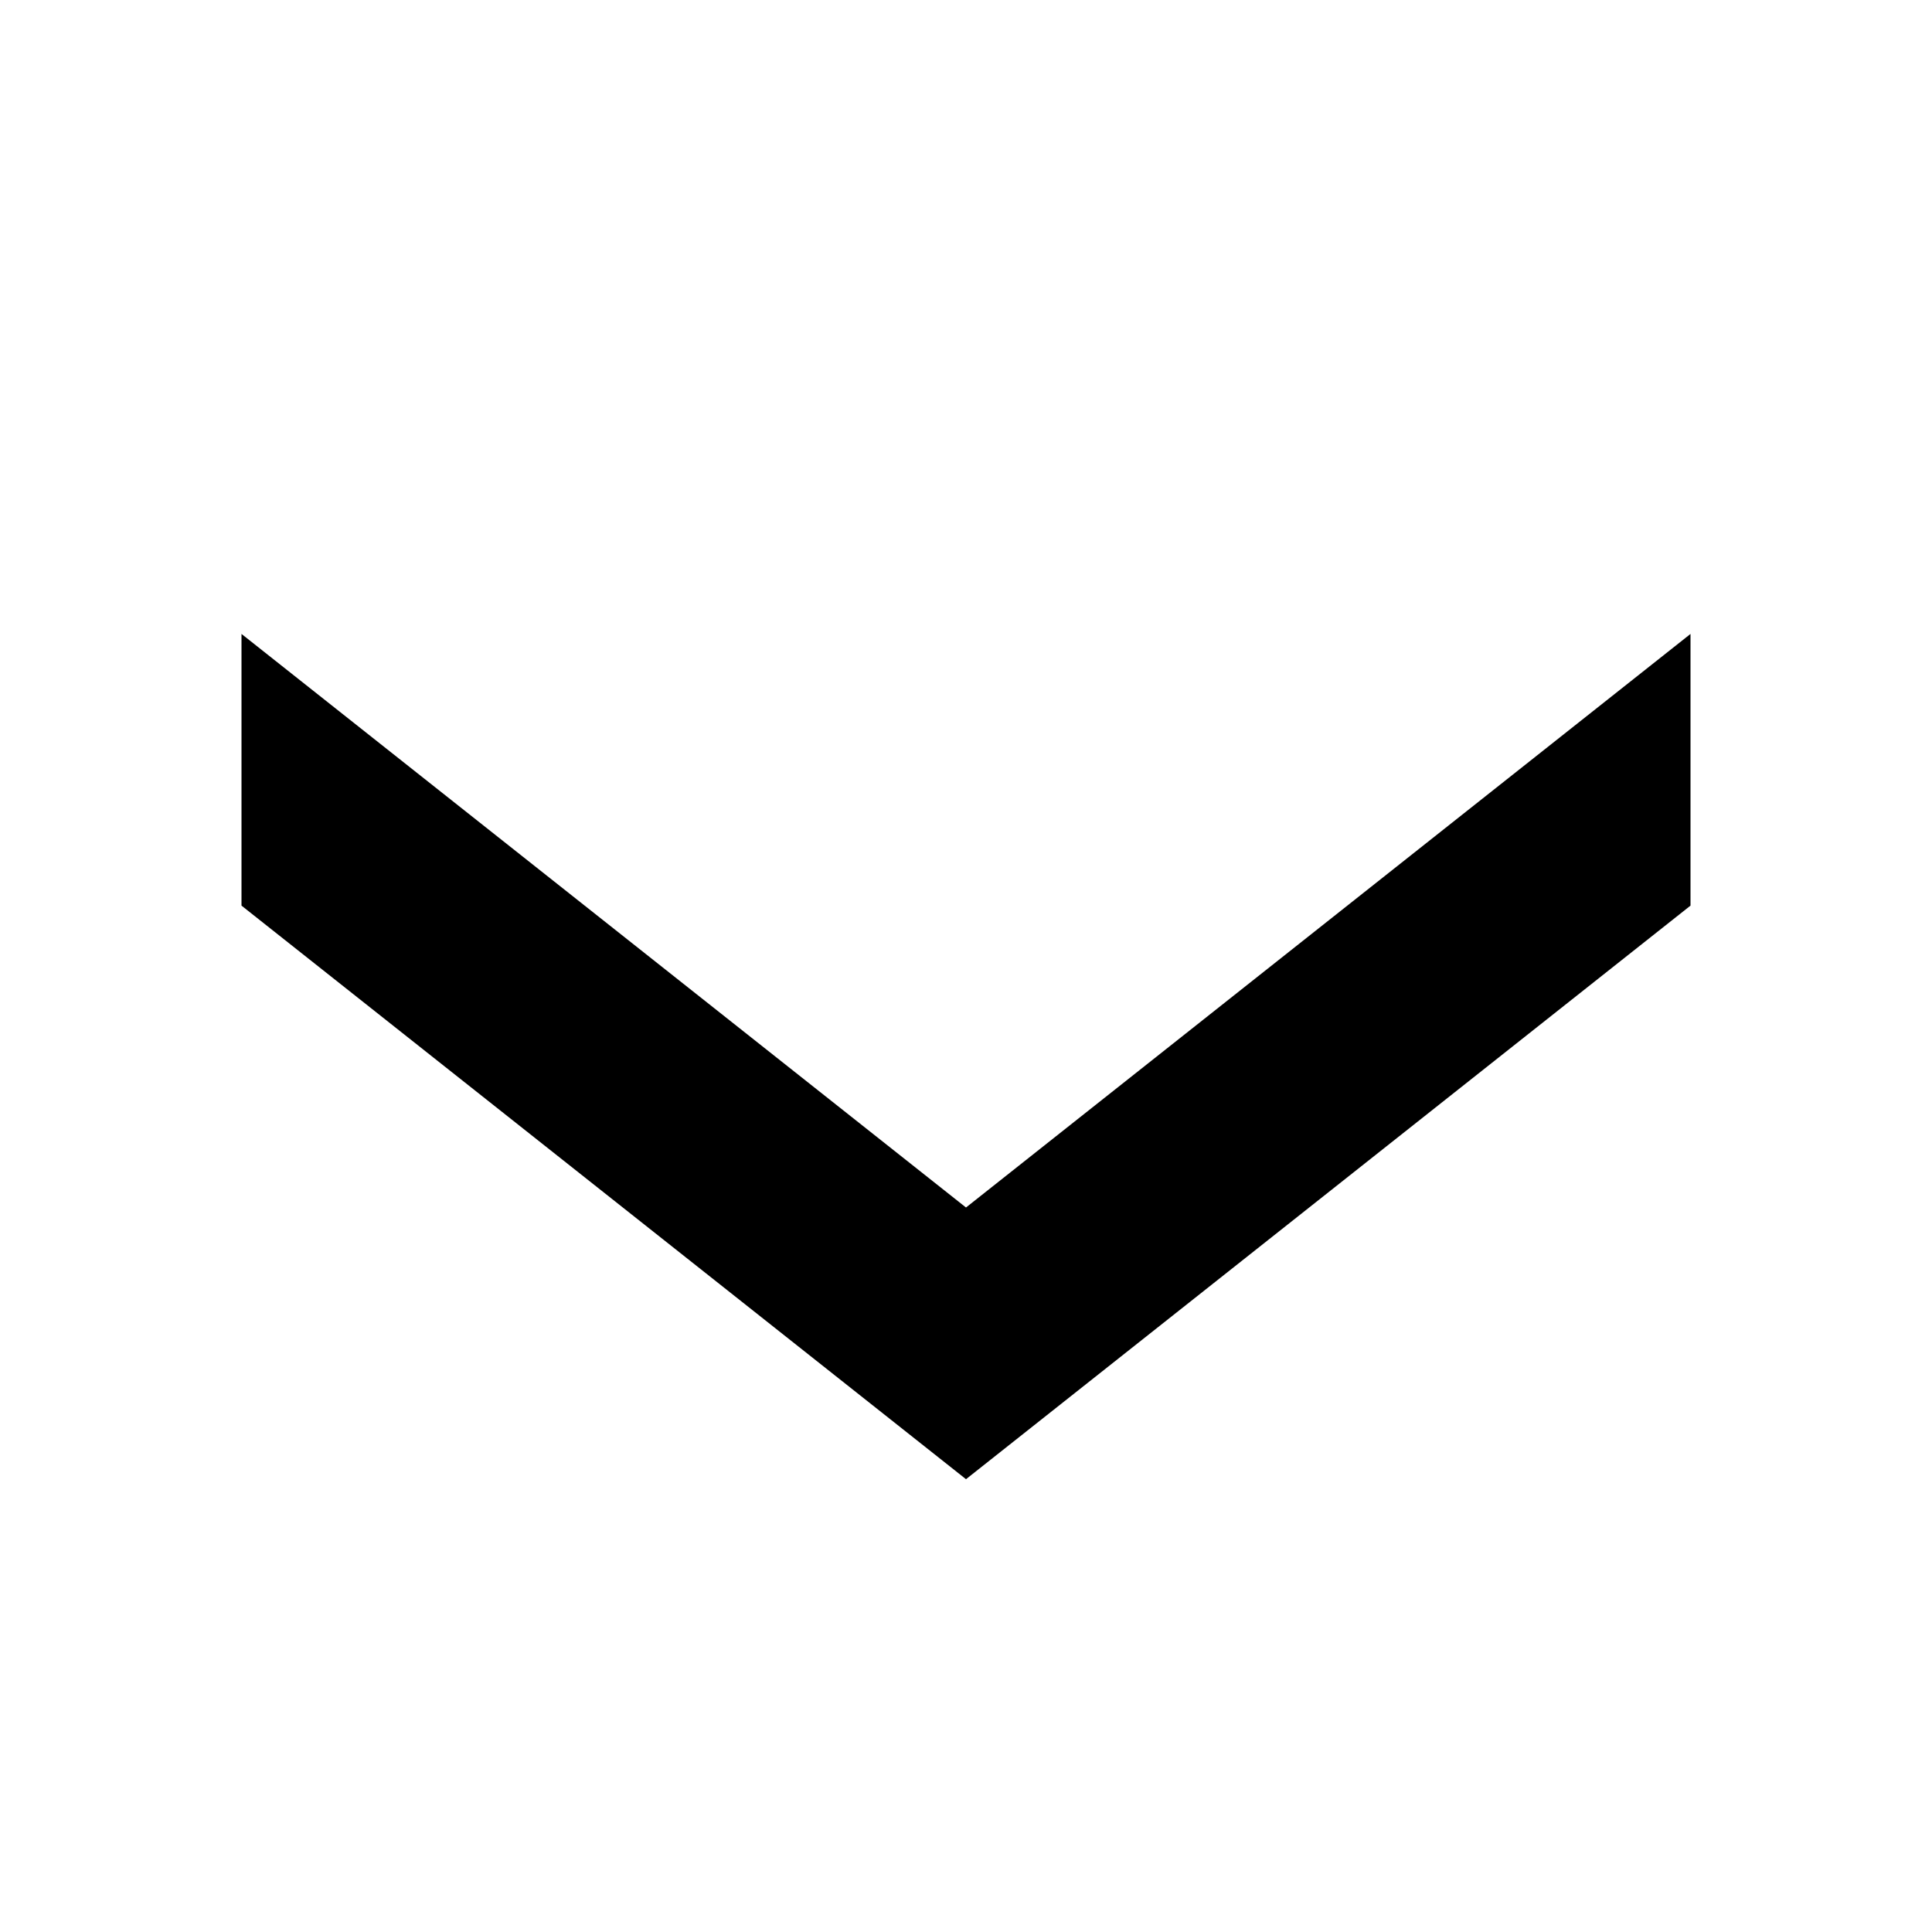 <!-- Generated by IcoMoon.io -->
<svg version="1.1" xmlns="http://www.w3.org/2000/svg" width="32" height="32" viewBox="0 0 32 32">
<title>icon_arrow-down-thin</title>
<path d="M4 15v-4.5l12 9.5 12-9.5v4.5l-12 9.5z"></path>
</svg>
